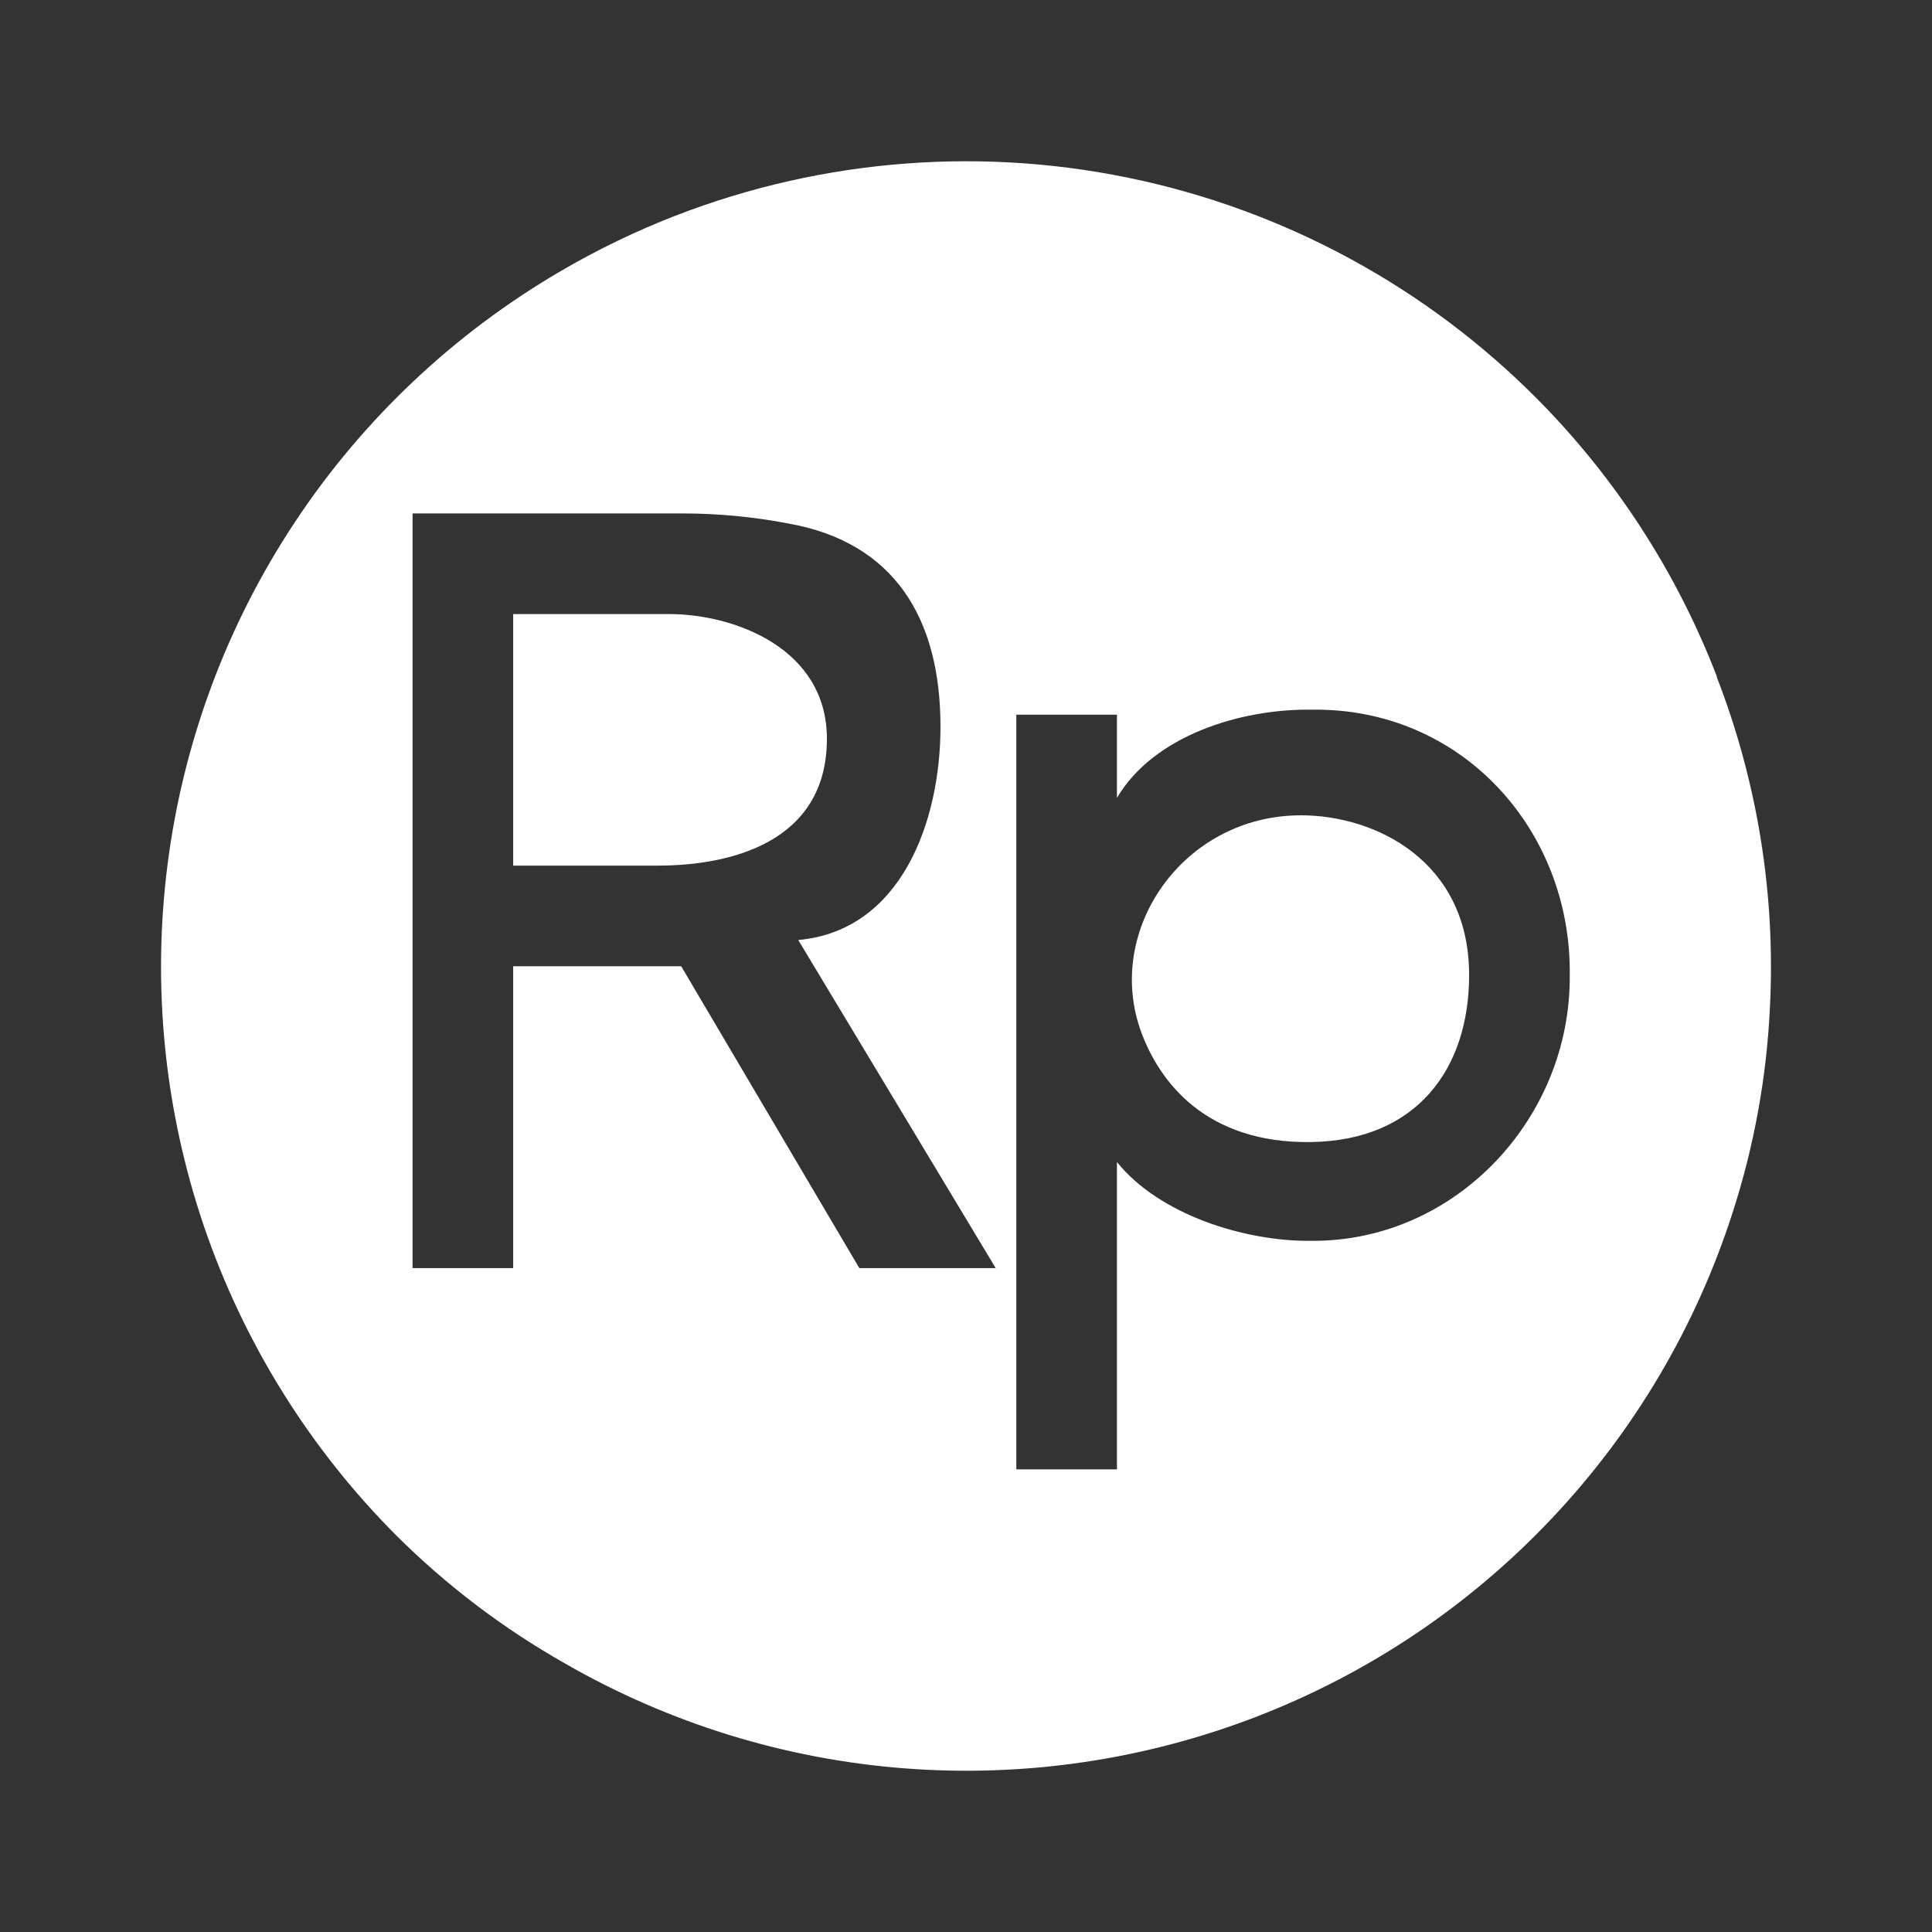 <svg width="24" height="24" viewBox="0 0 24 24" fill="none" xmlns="http://www.w3.org/2000/svg">
<rect x="0" y="0" width="24" height="24" fill="#333333" stroke="none"/>
<path d="M19.24 5.104C20.146 6.056 20.855 7.177 21.327 8.403V8.412C21.83 9.709 22.055 11.097 21.988 12.487C21.949 13.365 21.792 14.234 21.521 15.07C21.064 16.489 20.295 17.787 19.271 18.869C18.247 19.952 16.994 20.792 15.604 21.327C14.213 21.863 12.72 22.082 11.234 21.967C9.748 21.852 8.307 21.406 7.015 20.662C6.25 20.229 5.547 19.695 4.924 19.075C3.844 17.993 3.026 16.678 2.533 15.231C2.041 13.784 1.887 12.243 2.083 10.727C2.279 9.21 2.819 7.759 3.664 6.485C4.508 5.211 5.634 4.147 6.953 3.375C7.413 3.105 7.894 2.872 8.392 2.679C10.237 1.964 12.253 1.812 14.184 2.244C16.115 2.676 17.875 3.671 19.24 5.104ZM8.462 6.378H5.125V15.753H6.375V12.003H8.462L10.675 15.753H12.369L9.916 11.677C11.191 11.563 11.683 10.212 11.683 9.028C11.683 7.662 11.095 6.74 9.805 6.505C9.363 6.42 8.913 6.377 8.462 6.378ZM10.272 9.177C10.272 10.474 9.057 10.753 8.172 10.753H6.375V7.628H8.321C9.13 7.632 10.272 8.057 10.272 9.177ZM13.875 8.878H12.625V18.253H13.875V14.435C14.4 15.089 15.462 15.423 16.286 15.414C18.082 15.429 19.517 13.887 19.5 12.112C19.522 10.31 18.155 8.784 16.286 8.816C15.418 8.804 14.332 9.135 13.875 9.912V8.878ZM16.162 10.128C17.089 10.128 18.25 10.698 18.25 12.112C18.25 13.28 17.597 14.168 16.286 14.187C14.974 14.206 14.403 13.432 14.178 12.825C13.71 11.561 14.695 10.128 16.162 10.128Z" fill="white"/>
</svg>
